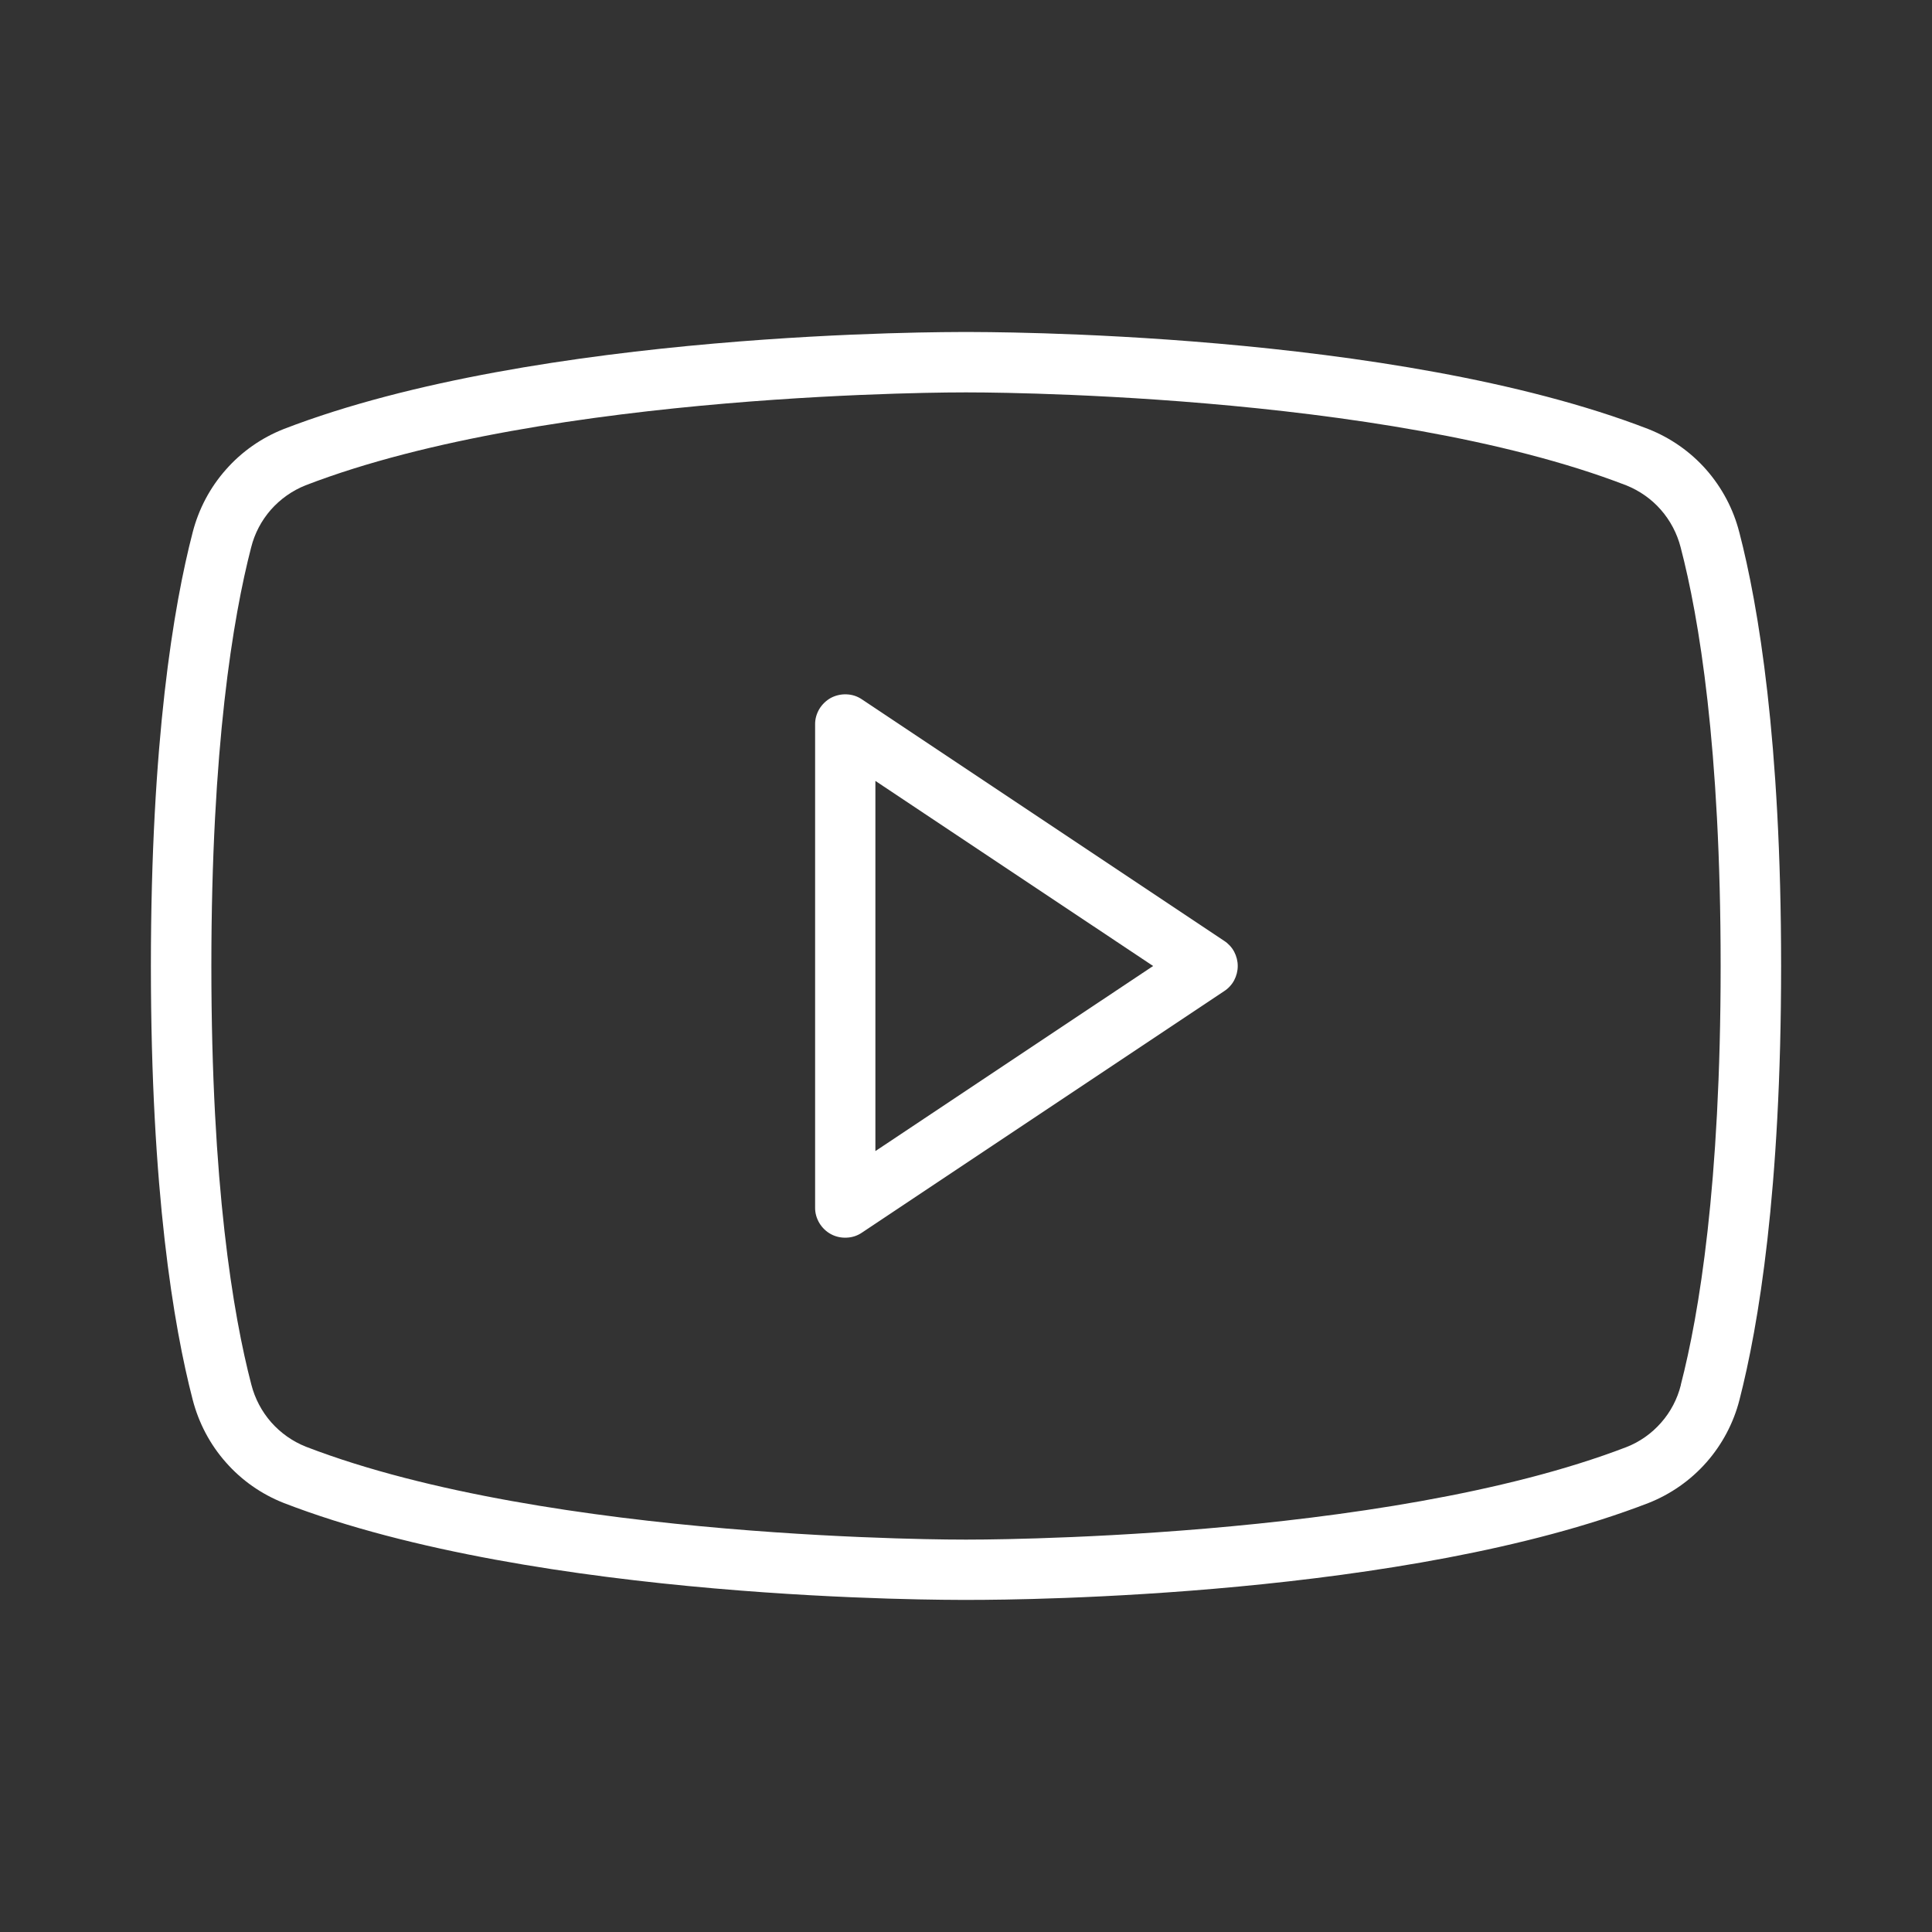 <svg width="20" height="20" viewBox="0 0 20 20" fill="none" xmlns="http://www.w3.org/2000/svg">
<rect x="0" y="0" width="20" height="20" fill="#333333" stroke="none"/>
<path d="M12.673 9.74L8.923 7.24C8.876 7.208 8.822 7.19 8.765 7.188C8.709 7.185 8.652 7.198 8.602 7.224C8.553 7.251 8.511 7.291 8.482 7.339C8.453 7.388 8.437 7.443 8.438 7.5V12.5C8.437 12.557 8.453 12.612 8.482 12.661C8.511 12.709 8.552 12.749 8.602 12.776C8.652 12.803 8.709 12.815 8.765 12.812C8.822 12.81 8.876 12.792 8.923 12.76L12.673 10.26C12.716 10.232 12.752 10.193 12.776 10.148C12.8 10.102 12.813 10.052 12.813 10C12.813 9.948 12.8 9.898 12.776 9.852C12.752 9.807 12.716 9.768 12.673 9.74ZM9.062 11.916V8.084L11.937 10L9.062 11.916ZM18.005 5.51C17.944 5.27 17.826 5.048 17.663 4.862C17.499 4.676 17.293 4.532 17.062 4.441C14.422 3.421 10.177 3.437 10 3.437C9.823 3.437 5.578 3.421 2.938 4.441C2.707 4.532 2.501 4.676 2.338 4.862C2.174 5.047 2.057 5.269 1.995 5.509C1.797 6.271 1.562 7.669 1.562 10C1.562 12.331 1.797 13.729 1.995 14.491C2.057 14.73 2.174 14.953 2.338 15.138C2.501 15.324 2.707 15.468 2.938 15.559C5.578 16.579 9.823 16.562 10 16.562H10.056C10.594 16.562 14.554 16.529 17.065 15.559C17.295 15.468 17.501 15.324 17.665 15.138C17.828 14.953 17.946 14.73 18.007 14.491C18.203 13.728 18.438 12.331 18.438 10C18.438 7.669 18.203 6.271 18.005 5.509V5.51ZM17.4 14.338C17.364 14.482 17.294 14.616 17.196 14.727C17.098 14.839 16.975 14.926 16.837 14.98C14.308 15.952 10.044 15.938 10 15.938C9.955 15.938 5.695 15.952 3.166 14.976C3.028 14.921 2.905 14.834 2.807 14.723C2.709 14.611 2.639 14.478 2.602 14.334C2.412 13.607 2.188 12.266 2.188 10C2.188 7.734 2.412 6.393 2.6 5.666C2.636 5.522 2.706 5.389 2.804 5.277C2.902 5.166 3.025 5.079 3.163 5.024C5.692 4.048 9.955 4.062 10 4.062C10.044 4.062 14.306 4.047 16.834 5.024C16.972 5.079 17.096 5.166 17.193 5.277C17.291 5.389 17.361 5.522 17.398 5.666C17.588 6.393 17.812 7.734 17.812 10C17.812 12.266 17.588 13.607 17.4 14.334V14.338Z" fill="white"/>
</svg>
